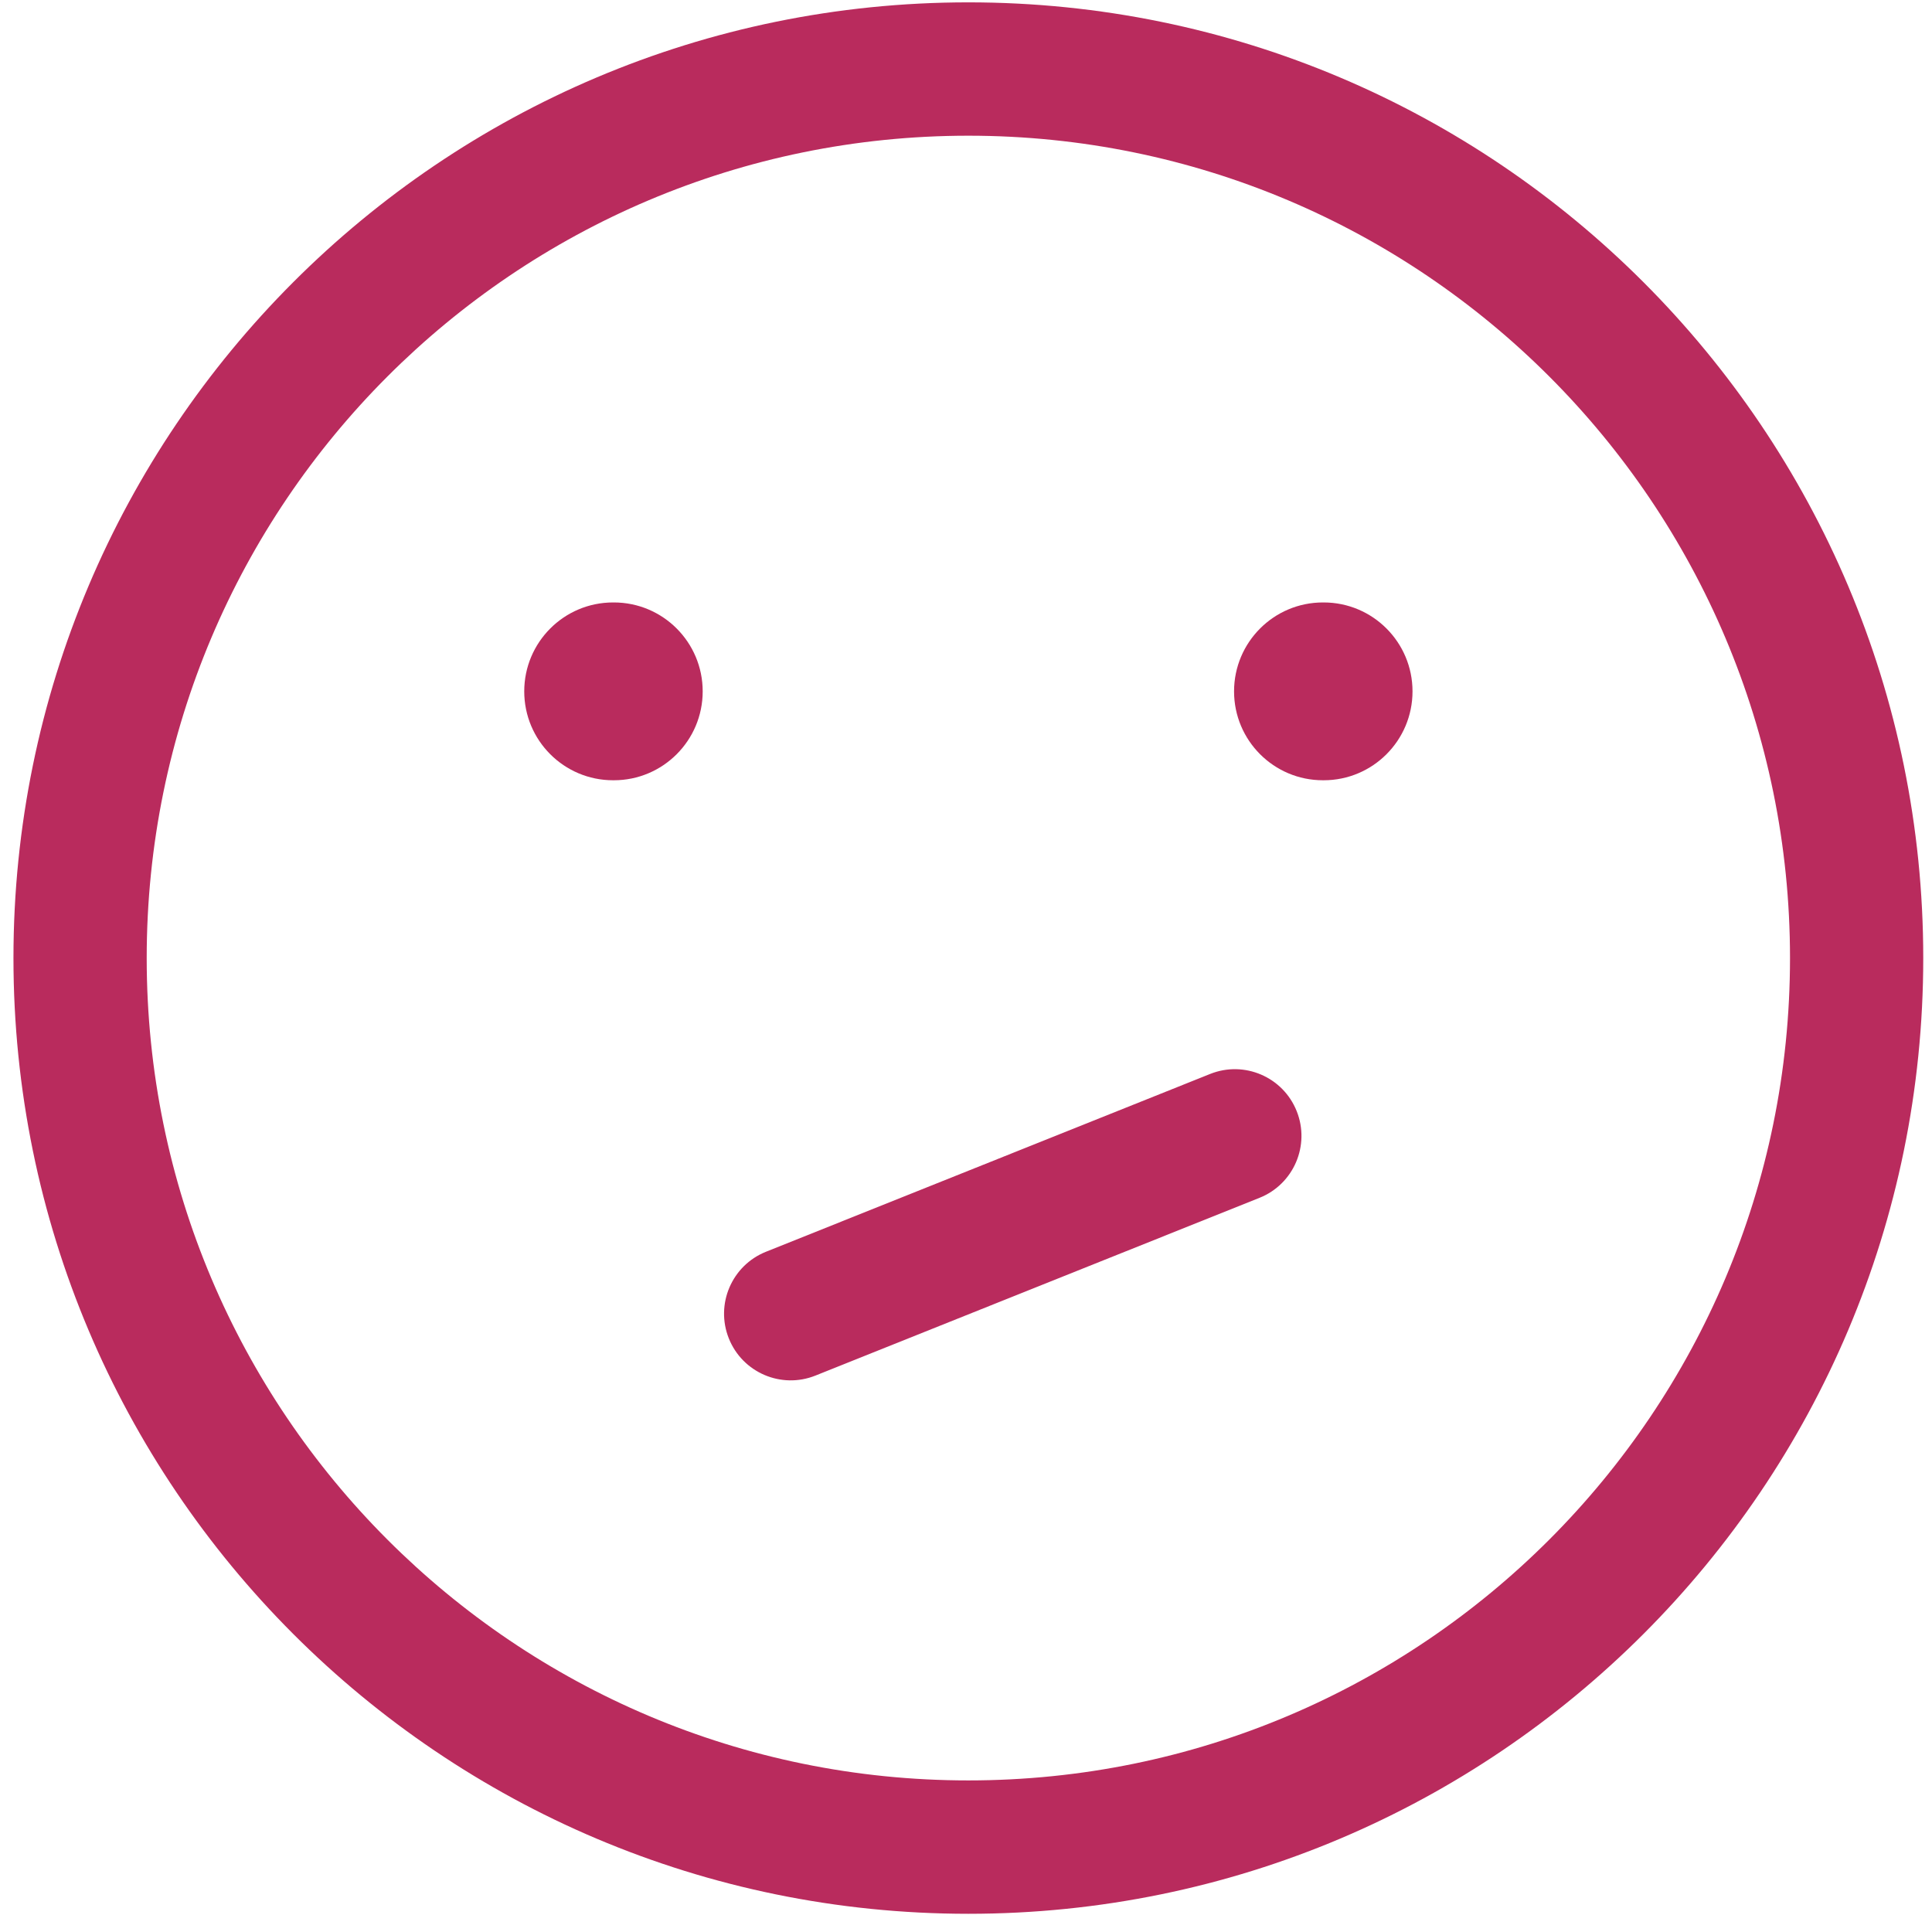 <svg width="87" height="87" viewBox="0 0 87 87" fill="none" xmlns="http://www.w3.org/2000/svg">
<path fill-rule="evenodd" clip-rule="evenodd" d="M43.606 6.111C23.172 6.111 6.606 22.691 6.606 43.143C6.606 63.595 23.172 80.174 43.606 80.174C64.041 80.174 80.606 63.595 80.606 43.143C80.606 22.691 64.041 6.111 43.606 6.111ZM0.606 43.143C0.606 19.375 19.858 0.106 43.606 0.106C67.355 0.106 86.606 19.375 86.606 43.143C86.606 66.912 67.355 86.18 43.606 86.18C19.858 86.18 0.606 66.912 0.606 43.143Z" fill="#B92B5D"/>
<path fill-rule="evenodd" clip-rule="evenodd" d="M23.607 31.133C23.607 28.922 25.398 27.129 27.607 27.129H27.643C29.852 27.129 31.643 28.922 31.643 31.133C31.643 33.344 29.852 35.136 27.643 35.136H27.607C25.398 35.136 23.607 33.344 23.607 31.133ZM55.571 31.133C55.571 28.922 57.362 27.129 59.571 27.129H59.607C61.816 27.129 63.607 28.922 63.607 31.133C63.607 33.344 61.816 35.136 59.607 35.136H59.571C57.362 35.136 55.571 33.344 55.571 31.133Z" fill="#B92B5D"/>
<path fill-rule="evenodd" clip-rule="evenodd" d="M58.391 50.035C59.007 51.574 58.258 53.322 56.72 53.938L36.72 61.944C35.182 62.56 33.436 61.811 32.82 60.271C32.205 58.732 32.953 56.985 34.492 56.368L54.492 48.362C56.03 47.746 57.776 48.495 58.391 50.035Z" fill="#B92B5D"/>
</svg>
